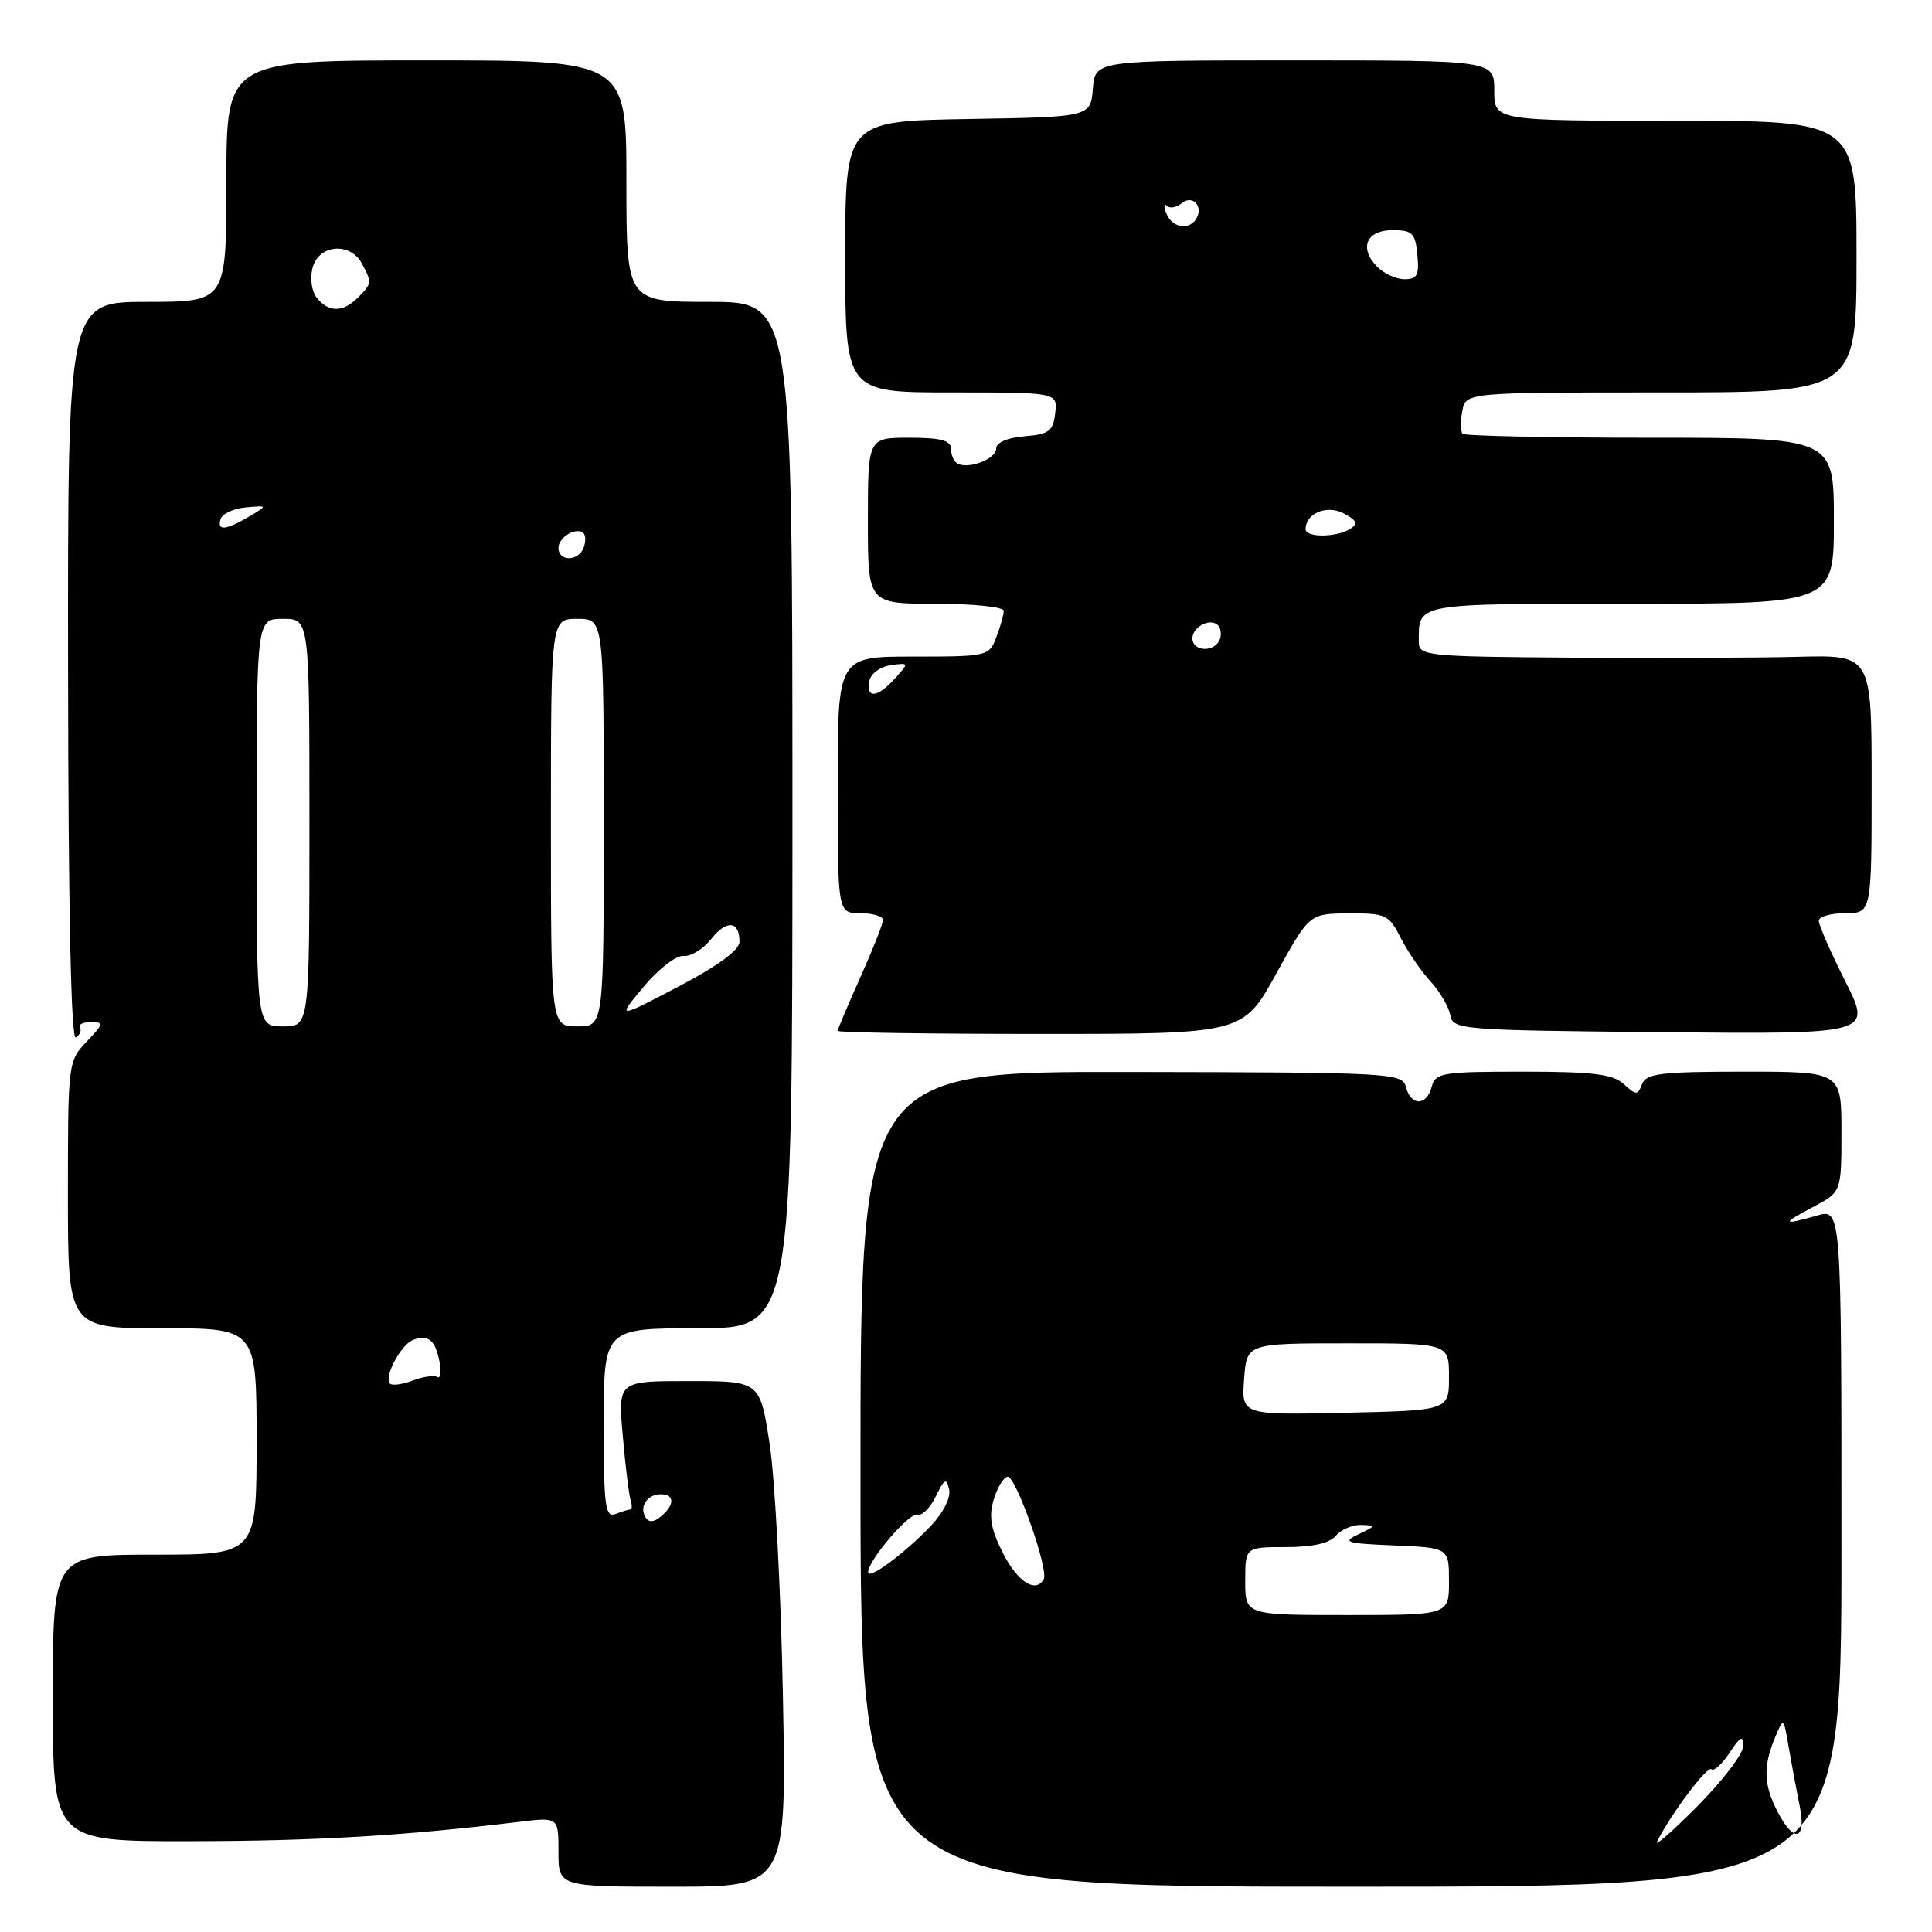 <?xml version="1.0" encoding="UTF-8" standalone="no"?>
<!DOCTYPE svg PUBLIC "-//W3C//DTD SVG 1.1//EN" "http://www.w3.org/Graphics/SVG/1.1/DTD/svg11.dtd" >
<svg xmlns="http://www.w3.org/2000/svg" xmlns:xlink="http://www.w3.org/1999/xlink" version="1.1" viewBox="0 0 256 256">
 <g >
 <path fill="currentColor"
d=" M 103.74 224.75 C 103.48 210.86 102.68 195.79 101.97 191.25 C 100.69 183.00 100.69 183.00 91.28 183.00 C 81.88 183.00 81.88 183.00 82.52 190.25 C 82.87 194.24 83.33 198.06 83.55 198.75 C 83.76 199.44 83.76 200.00 83.55 200.00 C 83.34 200.00 82.45 200.27 81.58 200.61 C 80.19 201.14 80.00 199.69 80.00 188.61 C 80.00 176.00 80.00 176.00 92.50 176.00 C 105.00 176.00 105.00 176.00 105.00 108.00 C 105.00 40.00 105.00 40.00 94.00 40.00 C 83.00 40.00 83.00 40.00 83.00 24.00 C 83.00 8.00 83.00 8.00 56.50 8.00 C 30.00 8.00 30.00 8.00 30.00 24.00 C 30.00 40.00 30.00 40.00 19.48 40.00 C 8.97 40.00 8.97 40.00 9.02 89.04 C 9.05 120.80 9.42 137.86 10.05 137.47 C 10.59 137.13 10.83 136.54 10.59 136.15 C 10.35 135.75 11.01 135.43 12.06 135.43 C 13.79 135.43 13.73 135.67 11.48 138.02 C 9.03 140.58 9.00 140.83 9.00 158.30 C 9.00 176.00 9.00 176.00 21.50 176.00 C 34.00 176.00 34.00 176.00 34.00 191.00 C 34.00 206.00 34.00 206.00 20.50 206.00 C 7.00 206.00 7.00 206.00 7.00 225.00 C 7.00 244.00 7.00 244.00 25.25 243.97 C 41.72 243.95 53.50 243.26 68.75 241.41 C 74.00 240.77 74.00 240.77 74.00 245.38 C 74.00 250.00 74.00 250.00 89.11 250.00 C 104.22 250.00 104.22 250.00 103.74 224.75 Z  M 244.00 205.07 C 244.00 160.14 244.00 160.14 240.76 161.07 C 236.11 162.40 236.01 162.17 240.25 159.93 C 244.00 157.95 244.00 157.95 244.00 149.98 C 244.00 142.00 244.00 142.00 231.11 142.00 C 220.09 142.00 218.12 142.24 217.59 143.64 C 217.00 145.15 216.82 145.15 215.15 143.64 C 213.70 142.32 211.08 142.00 201.79 142.00 C 191.07 142.00 190.20 142.15 189.71 144.00 C 189.04 146.56 186.97 146.59 186.30 144.05 C 185.81 142.17 184.61 142.10 149.90 142.04 C 114.00 141.98 114.00 141.98 114.02 195.99 C 114.03 250.00 114.03 250.00 179.02 250.00 C 244.00 250.00 244.00 250.00 244.00 205.07 Z  M 169.10 129.03 C 173.50 121.06 173.50 121.06 178.72 121.03 C 183.63 121.00 184.05 121.20 185.59 124.25 C 186.49 126.04 188.26 128.62 189.52 130.00 C 190.78 131.38 191.97 133.40 192.17 134.50 C 192.51 136.44 193.42 136.51 220.28 136.77 C 248.04 137.03 248.04 137.03 244.52 130.04 C 242.58 126.20 241.00 122.59 241.00 122.02 C 241.00 121.46 242.57 121.00 244.50 121.00 C 248.00 121.00 248.00 121.00 248.00 103.89 C 248.00 86.78 248.00 86.78 238.25 87.03 C 232.89 87.17 219.39 87.22 208.25 87.14 C 189.00 87.01 188.00 86.90 188.00 85.08 C 188.00 79.86 187.21 80.00 216.11 80.00 C 243.00 80.00 243.00 80.00 243.00 69.00 C 243.00 58.00 243.00 58.00 218.67 58.00 C 205.28 58.00 194.10 57.76 193.81 57.48 C 193.52 57.19 193.50 55.84 193.76 54.48 C 194.23 52.00 194.23 52.00 220.12 52.00 C 246.00 52.00 246.00 52.00 246.00 34.00 C 246.00 16.00 246.00 16.00 222.00 16.00 C 198.00 16.00 198.00 16.00 198.00 12.00 C 198.00 8.00 198.00 8.00 171.56 8.00 C 145.12 8.00 145.12 8.00 144.81 11.75 C 144.50 15.50 144.50 15.50 128.25 15.77 C 112.00 16.05 112.00 16.05 112.00 34.02 C 112.00 52.00 112.00 52.00 126.07 52.00 C 140.13 52.00 140.13 52.00 139.82 54.75 C 139.54 57.14 139.01 57.54 135.75 57.81 C 133.46 58.00 132.00 58.64 132.00 59.44 C 132.00 60.84 128.23 62.26 126.83 61.39 C 126.37 61.11 126.00 60.23 126.00 59.44 C 126.00 58.36 124.62 58.00 120.50 58.00 C 115.00 58.00 115.00 58.00 115.00 69.00 C 115.00 80.00 115.00 80.00 124.00 80.00 C 128.95 80.00 133.00 80.42 133.00 80.93 C 133.00 81.45 132.56 83.02 132.02 84.43 C 131.07 86.95 130.87 87.00 121.02 87.00 C 111.00 87.00 111.00 87.00 111.00 104.00 C 111.00 121.00 111.00 121.00 114.00 121.00 C 115.65 121.00 117.00 121.41 117.00 121.91 C 117.00 122.41 115.65 125.82 114.00 129.50 C 112.35 133.18 111.00 136.37 111.00 136.59 C 111.00 136.82 123.08 137.00 137.85 137.00 C 164.70 137.00 164.70 137.00 169.10 129.03 Z  M 85.53 201.05 C 84.67 199.65 85.77 198.00 87.56 198.00 C 89.40 198.00 89.41 199.42 87.59 200.93 C 86.62 201.73 85.97 201.77 85.53 201.05 Z  M 51.67 183.34 C 50.83 182.49 53.11 178.17 54.73 177.55 C 56.74 176.78 57.68 177.55 58.24 180.45 C 58.50 181.82 58.36 182.72 57.94 182.46 C 57.52 182.20 56.05 182.41 54.69 182.93 C 53.32 183.45 51.96 183.63 51.67 183.34 Z  M 34.00 109.00 C 34.00 82.00 34.00 82.00 37.50 82.00 C 41.00 82.00 41.00 82.00 41.00 109.00 C 41.00 136.00 41.00 136.00 37.50 136.00 C 34.00 136.00 34.00 136.00 34.00 109.00 Z  M 73.00 109.00 C 73.00 82.00 73.00 82.00 76.50 82.00 C 80.00 82.00 80.00 82.00 80.00 109.00 C 80.00 136.00 80.00 136.00 76.50 136.00 C 73.00 136.00 73.00 136.00 73.00 109.00 Z  M 85.28 130.75 C 87.26 128.38 89.61 126.57 90.58 126.67 C 91.55 126.76 93.20 125.74 94.25 124.41 C 96.28 121.83 98.01 122.01 97.98 124.81 C 97.97 125.90 95.09 128.01 89.85 130.75 C 81.74 135.00 81.74 135.00 85.28 130.75 Z  M 74.00 72.61 C 74.00 71.15 76.41 69.75 77.33 70.67 C 77.62 70.96 77.62 71.83 77.32 72.60 C 76.63 74.41 74.00 74.42 74.00 72.61 Z  M 29.24 68.75 C 29.47 68.06 30.97 67.38 32.58 67.23 C 35.50 66.97 35.50 66.97 33.00 68.45 C 29.90 70.28 28.71 70.38 29.24 68.75 Z  M 42.01 39.51 C 41.30 38.66 41.05 36.95 41.41 35.51 C 42.19 32.39 46.41 32.02 47.96 34.93 C 49.30 37.44 49.29 37.57 47.43 39.43 C 45.46 41.40 43.60 41.43 42.01 39.51 Z  M 219.57 244.00 C 221.53 240.19 226.25 233.92 226.77 234.44 C 227.09 234.76 228.17 233.77 229.17 232.26 C 230.61 230.07 230.99 229.88 230.99 231.35 C 231.00 232.37 228.25 235.97 224.90 239.35 C 221.54 242.73 219.14 244.82 219.57 244.00 Z  M 235.53 240.05 C 233.70 236.51 233.61 234.08 235.17 230.32 C 236.33 227.50 236.33 227.50 237.01 231.50 C 237.39 233.70 238.04 237.19 238.46 239.25 C 239.40 243.86 237.73 244.32 235.53 240.05 Z  M 165.00 209.50 C 165.00 205.00 165.00 205.00 170.38 205.00 C 173.94 205.00 176.18 204.49 177.00 203.50 C 177.68 202.68 179.20 202.03 180.37 202.06 C 182.35 202.12 182.32 202.21 180.00 203.30 C 177.78 204.35 178.33 204.51 184.75 204.78 C 192.00 205.09 192.00 205.09 192.00 209.54 C 192.00 214.00 192.00 214.00 178.50 214.00 C 165.00 214.00 165.00 214.00 165.00 209.50 Z  M 132.92 205.84 C 131.31 202.68 131.00 200.99 131.65 198.77 C 132.12 197.16 132.95 195.77 133.50 195.67 C 134.57 195.49 138.99 207.99 138.30 209.25 C 137.25 211.15 134.85 209.63 132.92 205.84 Z  M 115.03 208.32 C 115.08 206.68 120.53 200.34 121.58 200.69 C 122.17 200.89 123.26 199.80 124.00 198.28 C 125.13 195.94 125.41 195.79 125.76 197.35 C 126.01 198.44 125.02 200.42 123.34 202.19 C 119.88 205.83 114.99 209.44 115.03 208.32 Z  M 164.85 182.75 C 165.19 178.00 165.19 178.00 178.60 178.00 C 192.00 178.00 192.00 178.00 192.00 182.45 C 192.00 186.89 192.00 186.89 178.25 187.20 C 164.50 187.50 164.50 187.50 164.85 182.75 Z  M 115.19 90.25 C 115.37 89.27 116.62 88.34 118.01 88.15 C 120.47 87.80 120.48 87.81 118.59 89.90 C 116.28 92.46 114.74 92.62 115.19 90.25 Z  M 158.00 84.61 C 158.00 82.91 160.70 81.71 161.53 83.04 C 161.85 83.57 161.84 84.45 161.50 85.00 C 160.58 86.50 158.00 86.21 158.00 84.61 Z  M 173.00 70.12 C 173.00 68.01 175.84 66.84 178.07 68.04 C 179.82 68.98 179.99 69.39 178.89 70.09 C 177.08 71.23 173.00 71.25 173.00 70.12 Z  M 182.52 35.38 C 180.04 32.90 181.02 30.50 184.51 30.50 C 187.15 30.50 187.54 30.88 187.81 33.75 C 188.07 36.43 187.78 37.00 186.13 37.00 C 185.04 37.00 183.41 36.27 182.52 35.38 Z  M 154.55 28.28 C 154.19 27.33 154.21 26.88 154.61 27.27 C 155.00 27.66 155.88 27.51 156.57 26.94 C 158.01 25.74 159.52 27.35 158.50 29.00 C 157.53 30.58 155.28 30.17 154.55 28.28 Z "/>
</g>
</svg>